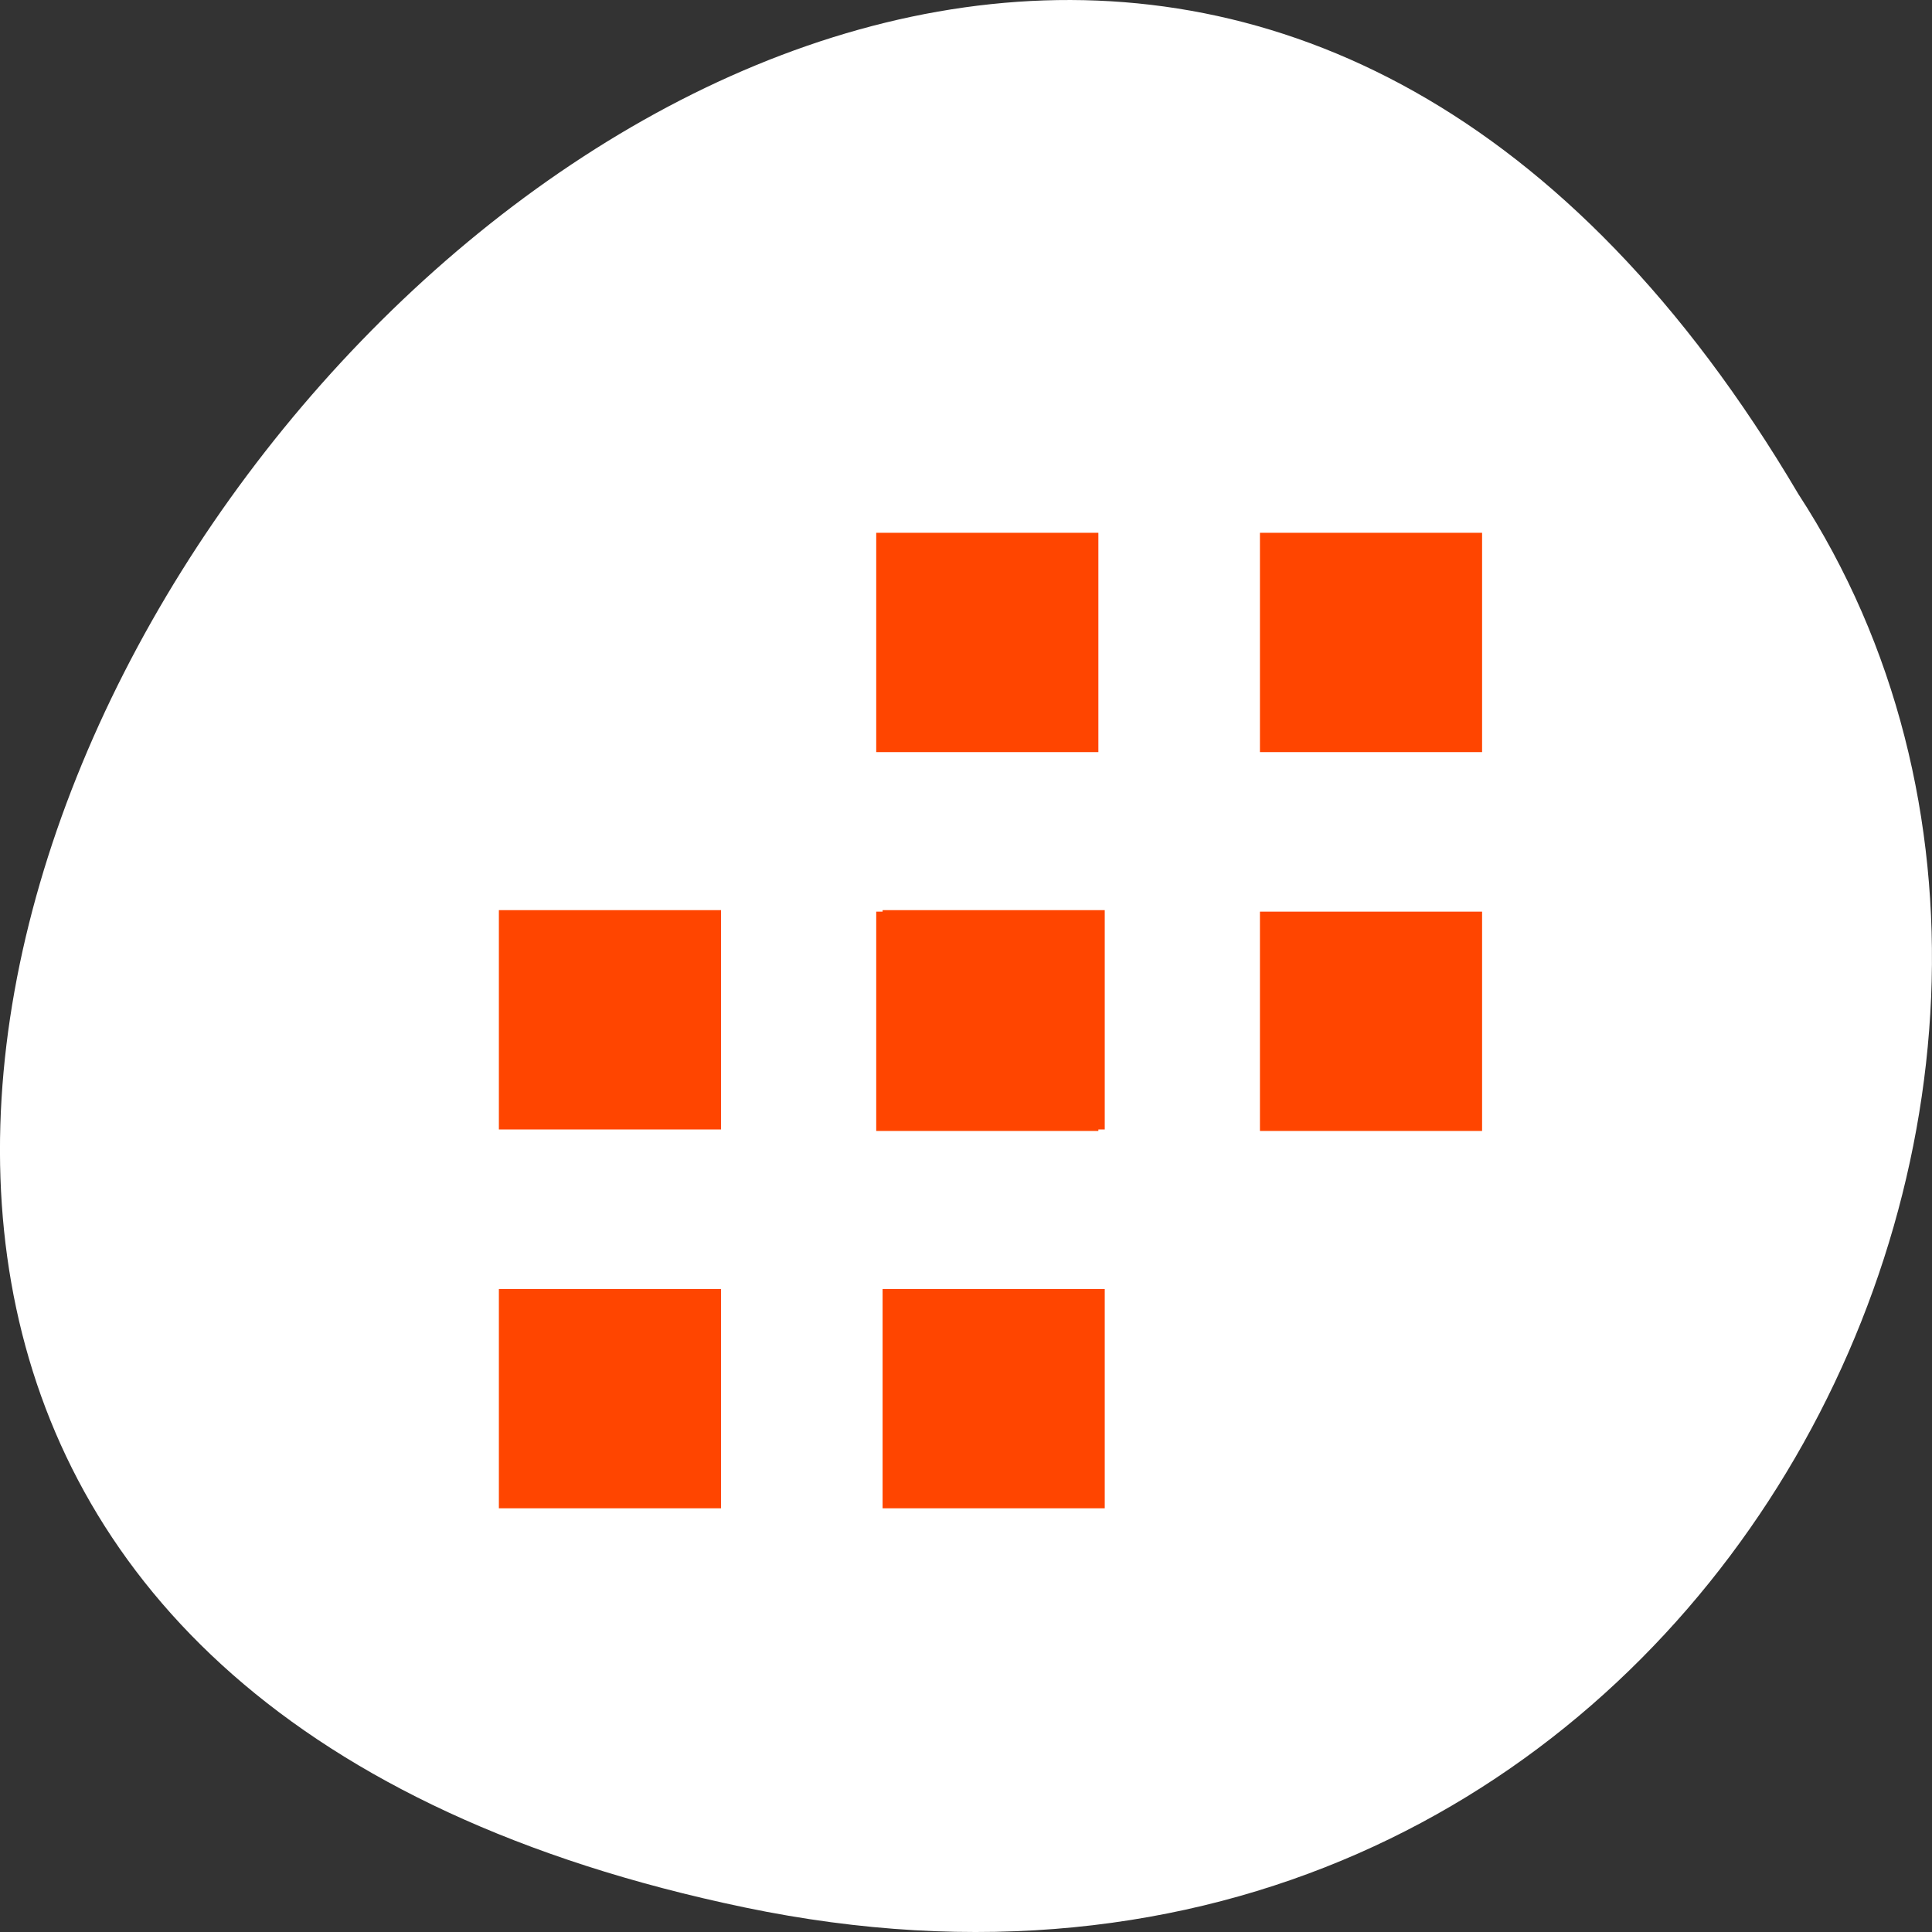 <svg xmlns="http://www.w3.org/2000/svg" viewBox="0 0 256 256" xmlns:xlink="http://www.w3.org/1999/xlink"><rect x="0" y="0" width="256" height="256" fill="#333333" stroke="none"/><g transform="translate(0 -796.36)"><path d="m 98.7 1049.11 c -239.91 -49.981 17.642 -393.86 139.59 -187.29 52.27 80.25 -16.2 213 -139.59 187.29 z" style="fill:#ffffff;color:#000"/><path d="M 9,9 9,20 20,20 20,9 9,9 z M 28,9 28,20 39,20 39,9 28,9 z M 9,28 9,39 20,39 20,28 9,28 z m 19,0 0,11 11,0 0,-11 -11,0 z" transform="matrix(2.676 0 0 2.642 42.02 893.18)" id="0" style="fill:#ff4500;fill-rule:evenodd"/><use transform="translate(50 -50)" xlink:href="#0"/></g></svg>
